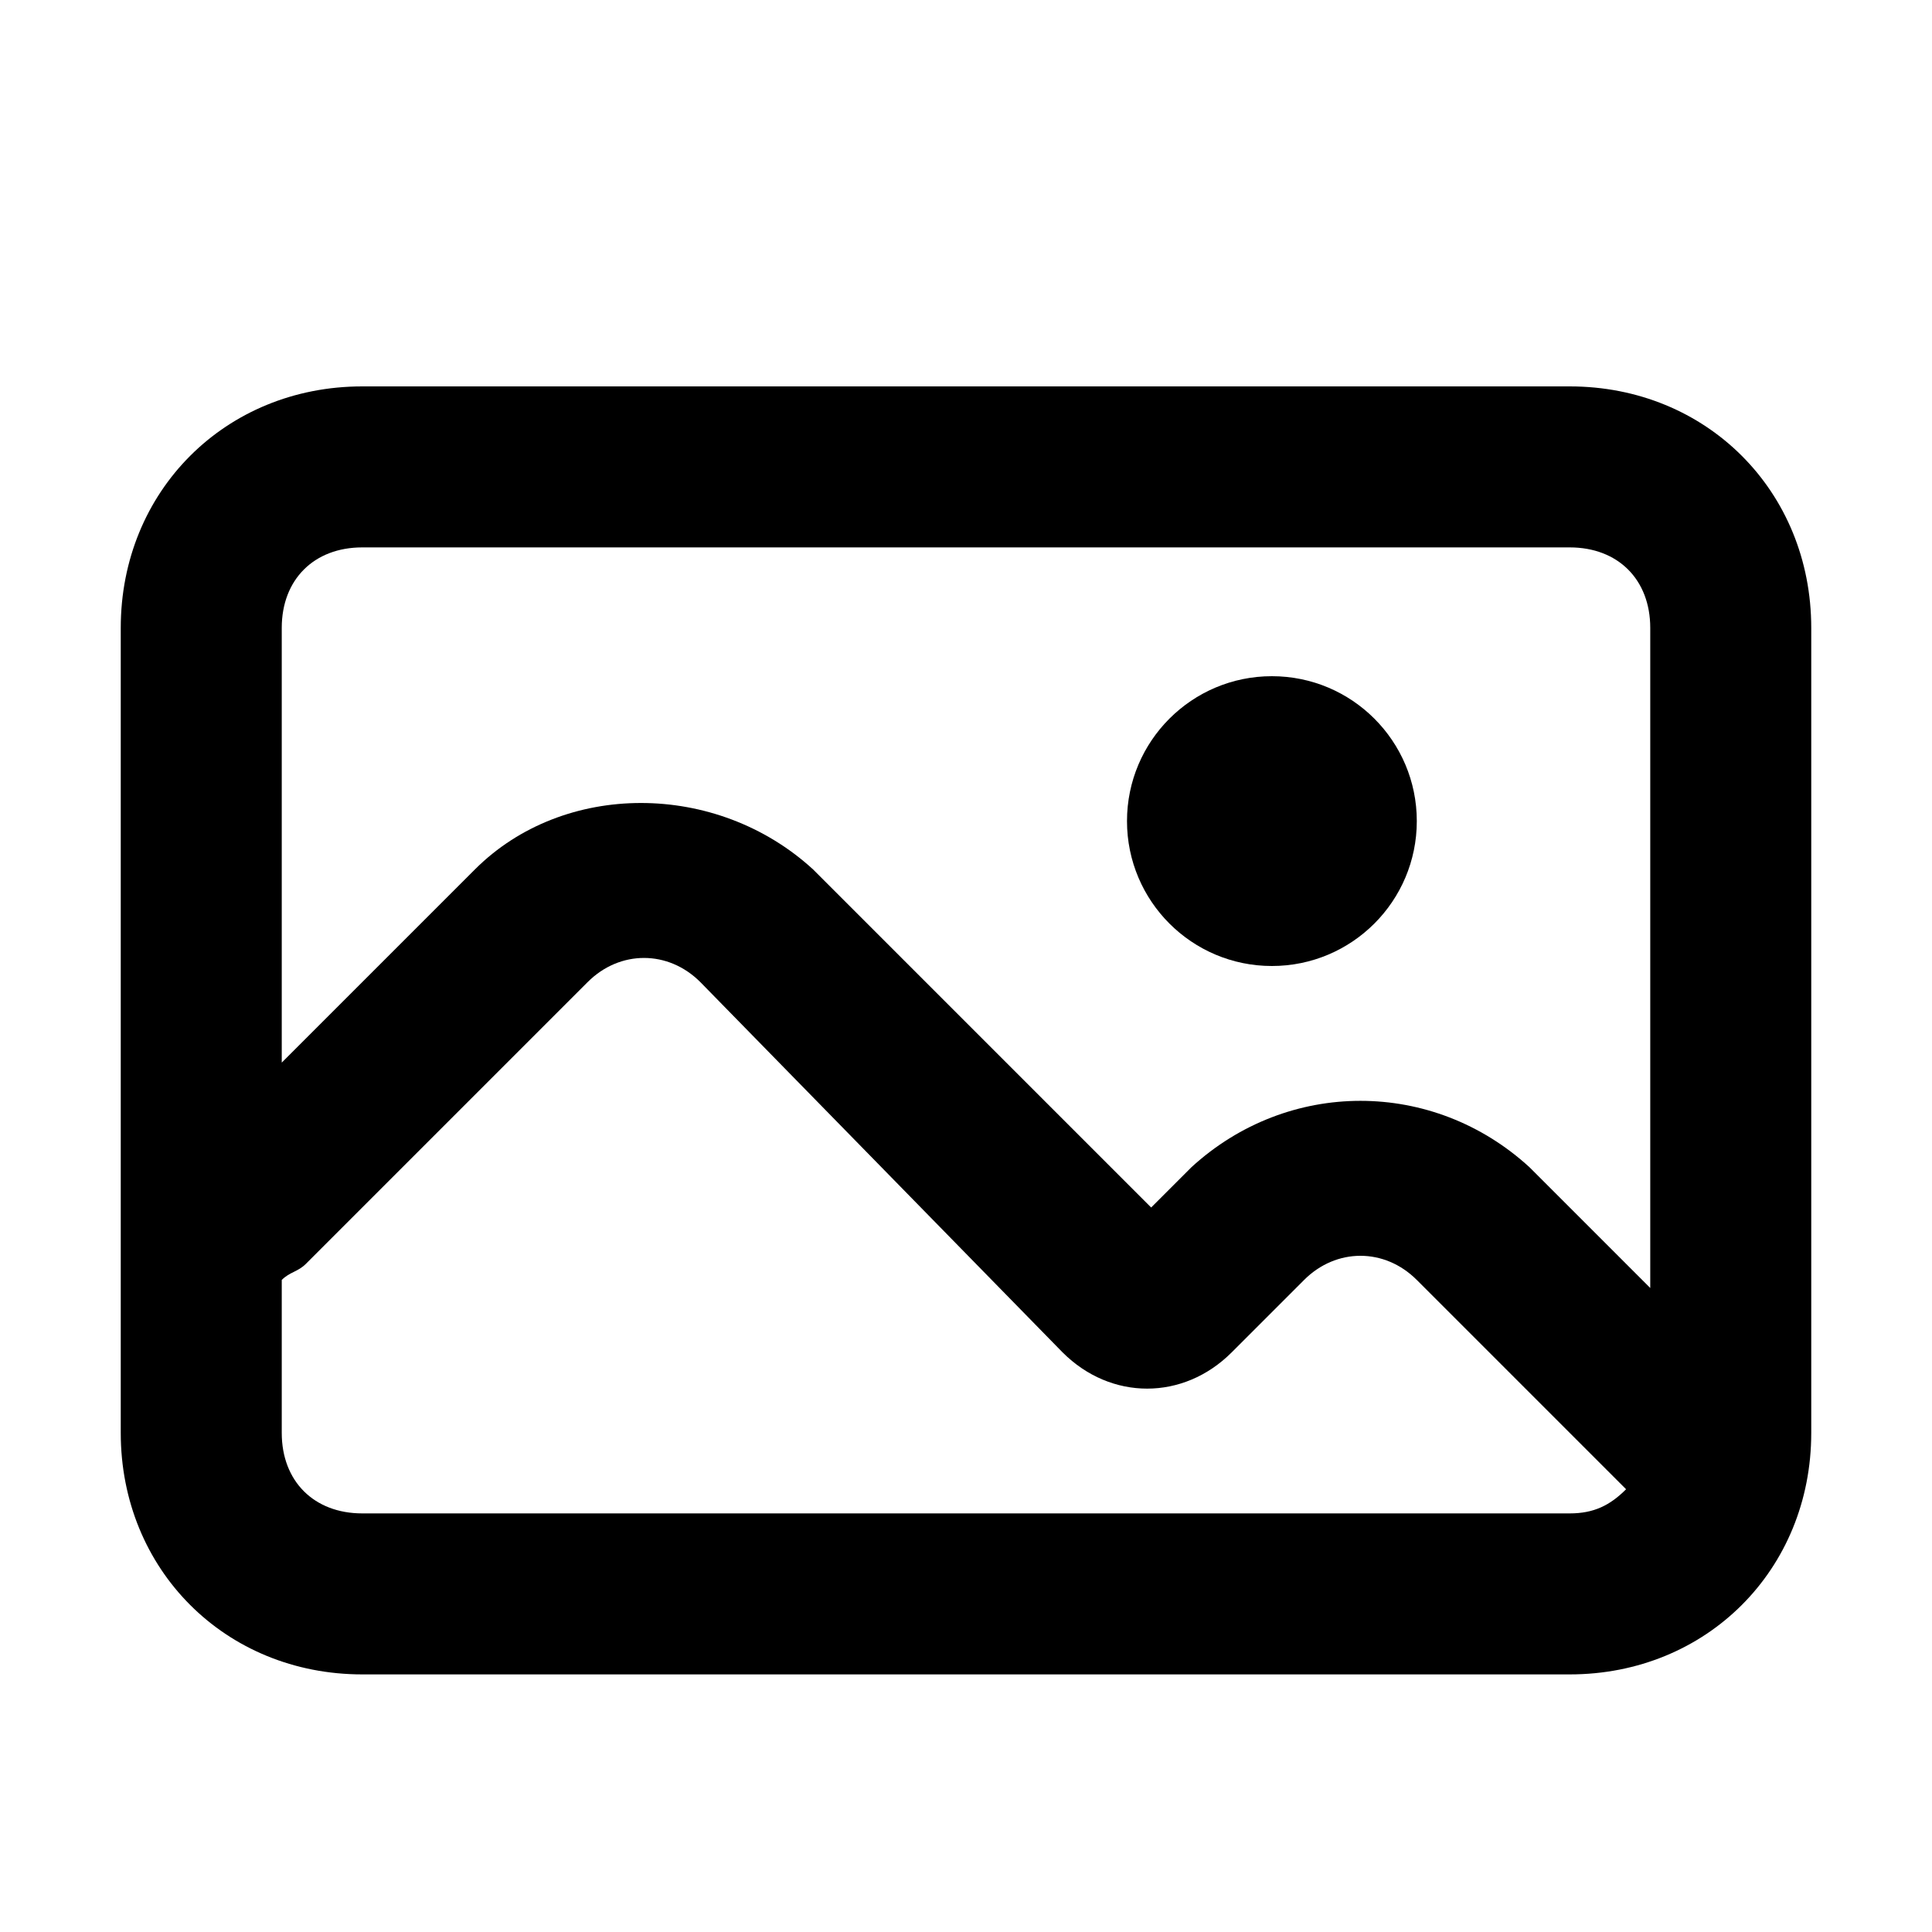 <svg xmlns="http://www.w3.org/2000/svg" viewBox="0 0 24 24"><g transform="translate(1 4)"><path d="M18.5.8h-15c-1.7 0-3 1.3-3 3v10c0 1.7 1.3 3 3 3h15c1.7 0 3-1.3 3-3v-10c0-1.7-1.3-3-3-3zm-15 2h15c.6 0 1 .4 1 1V12L18 10.5c-1.2-1.1-3-1.1-4.2 0l-.5.5-4.2-4.2C7.9 5.7 6 5.7 4.9 6.8L2.5 9.2V3.8c0-.6.4-1 1-1zm15 12h-15c-.6 0-1-.4-1-1v-1.9c.1-.1.2-.1.3-.2l3.5-3.5c.4-.4 1-.4 1.4 0l4.5 4.6c.6.6 1.5.6 2.1 0l.9-.9c.4-.4 1-.4 1.4 0l2.6 2.6c-.2.2-.4.3-.7.3z"/><circle cx="14.8" cy="6.2" r="1.8"/></g></svg>